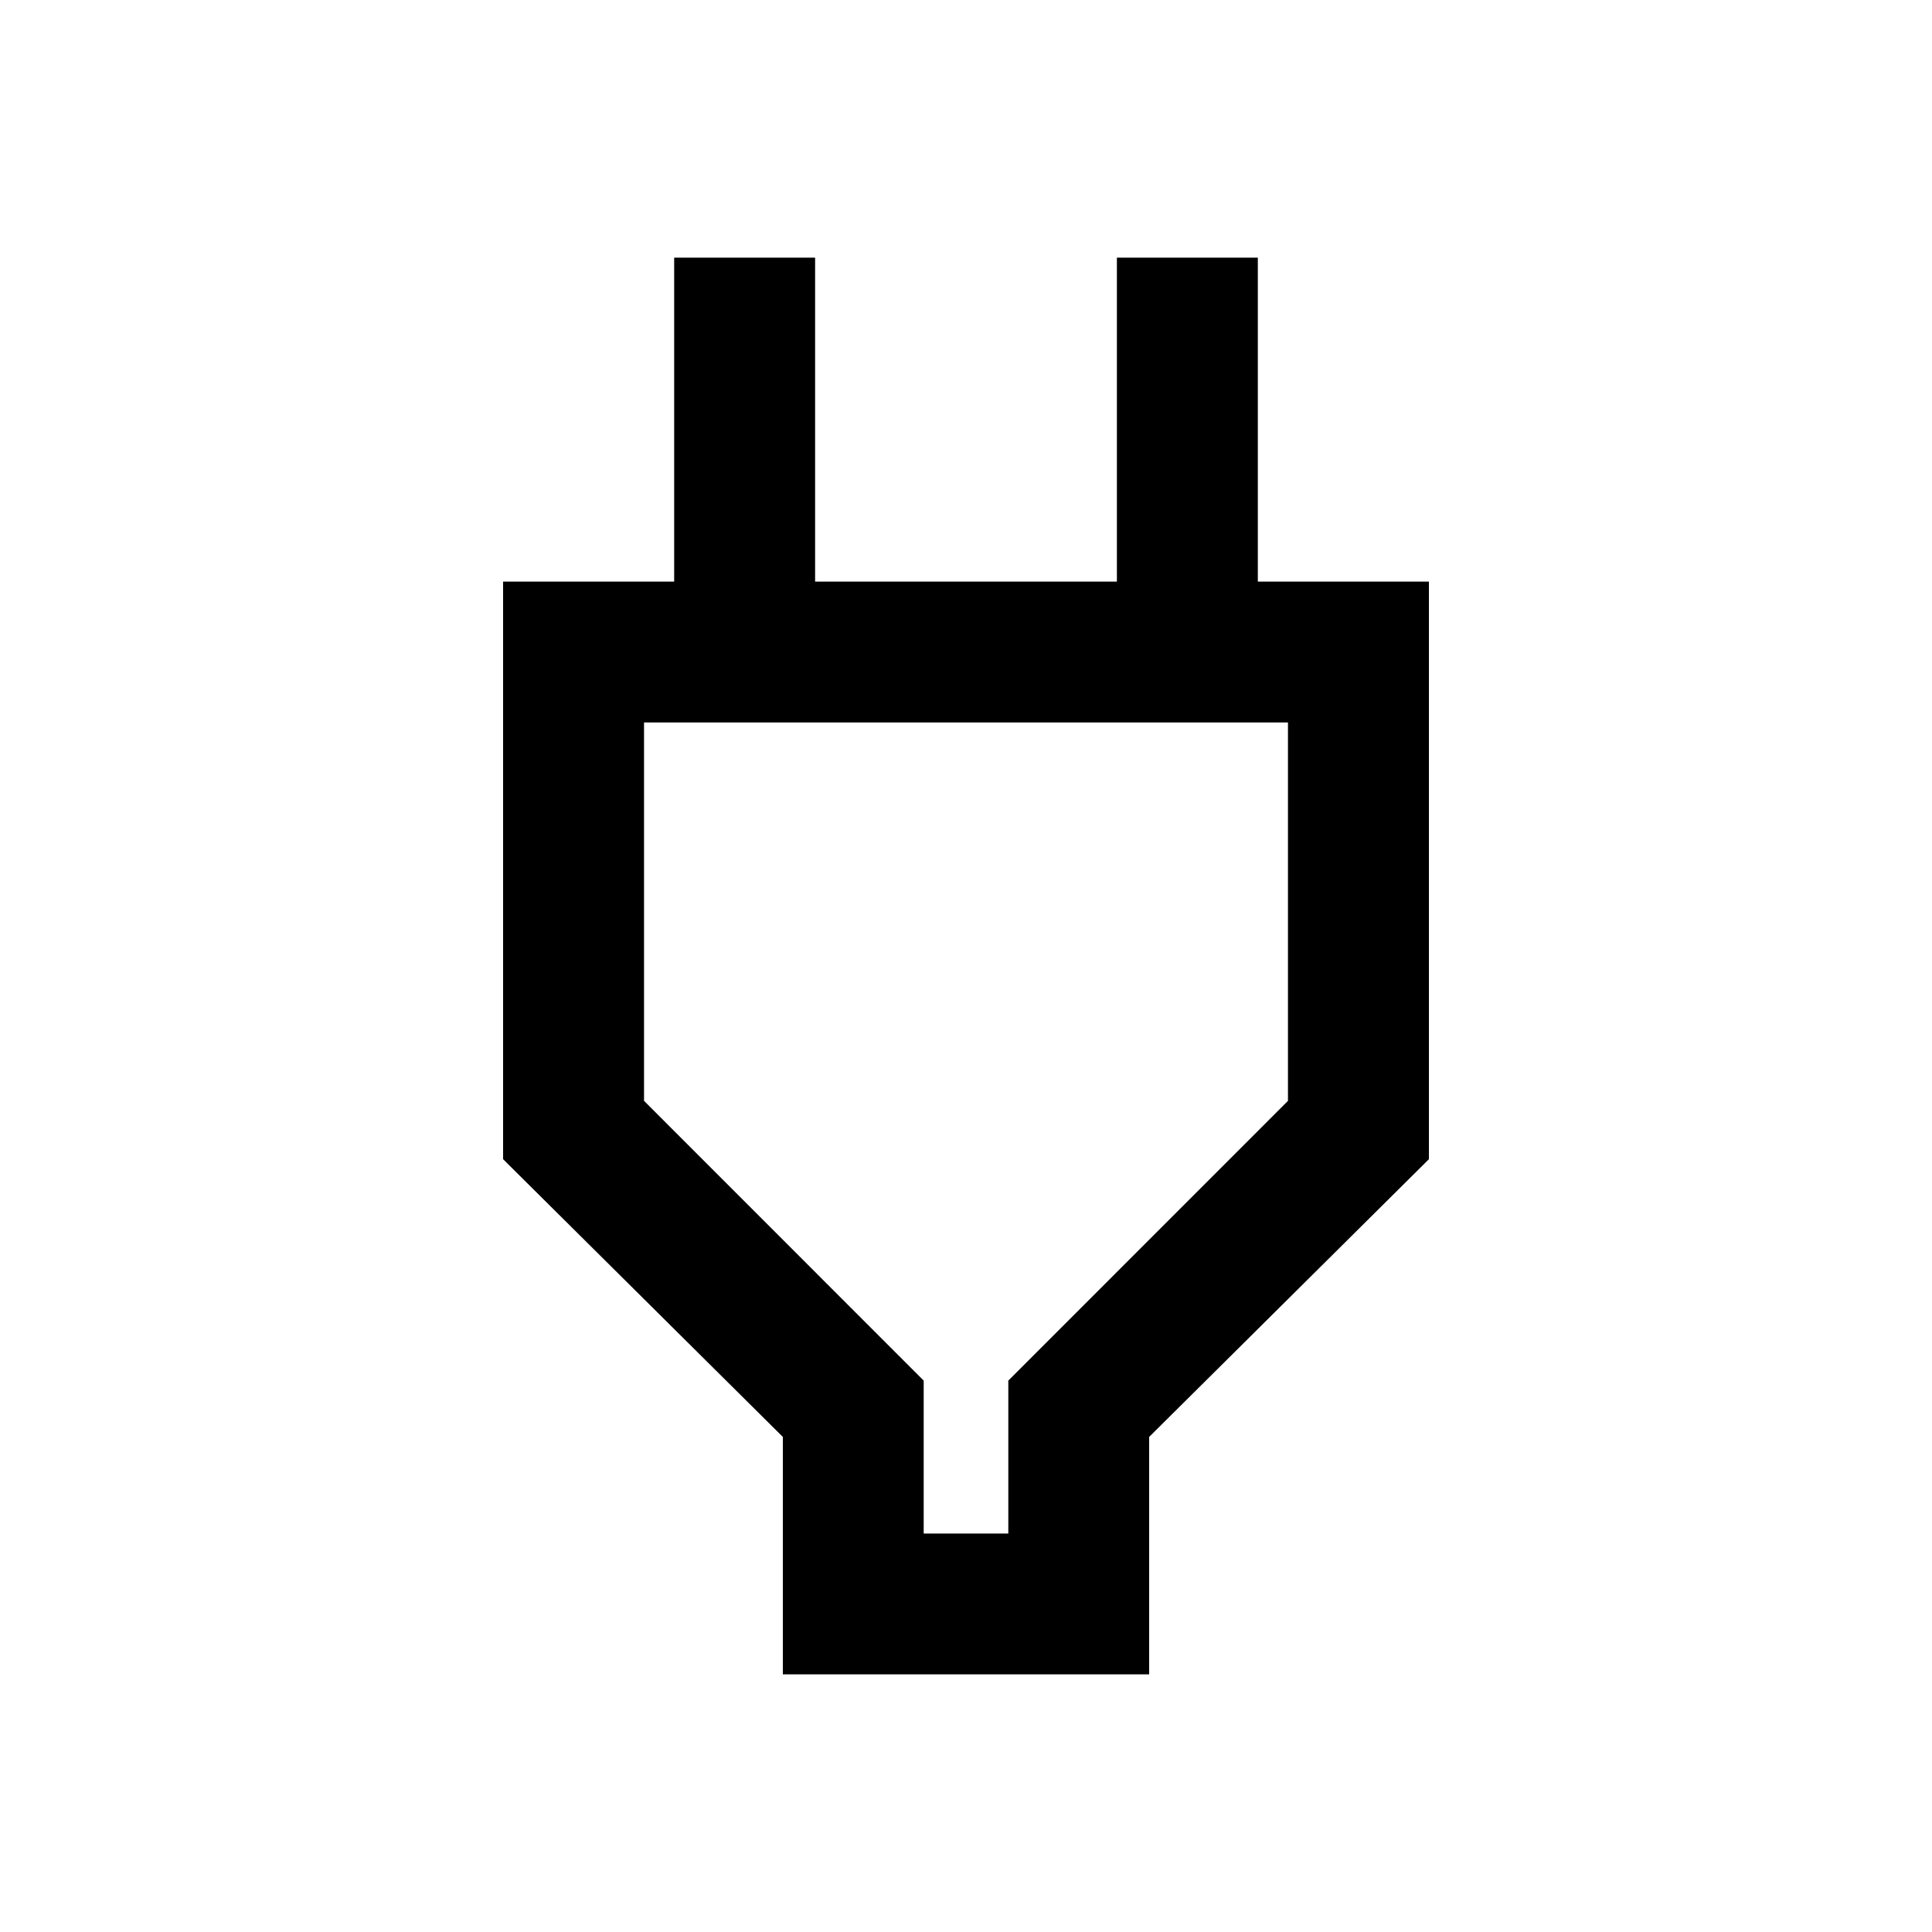 <svg xmlns="http://www.w3.org/2000/svg" height="20" width="20"><path d="M9.562 15.875h.876v-1.583l2.895-2.896V7.479H6.667v3.917l2.895 2.896Zm-1.458 1.458v-2.458L5.208 12V6.021h1.771V2.667h1.459v3.354h3.124V2.667h1.459v3.354h1.771V12l-2.896 2.875v2.458ZM10 11.667Z"/></svg>